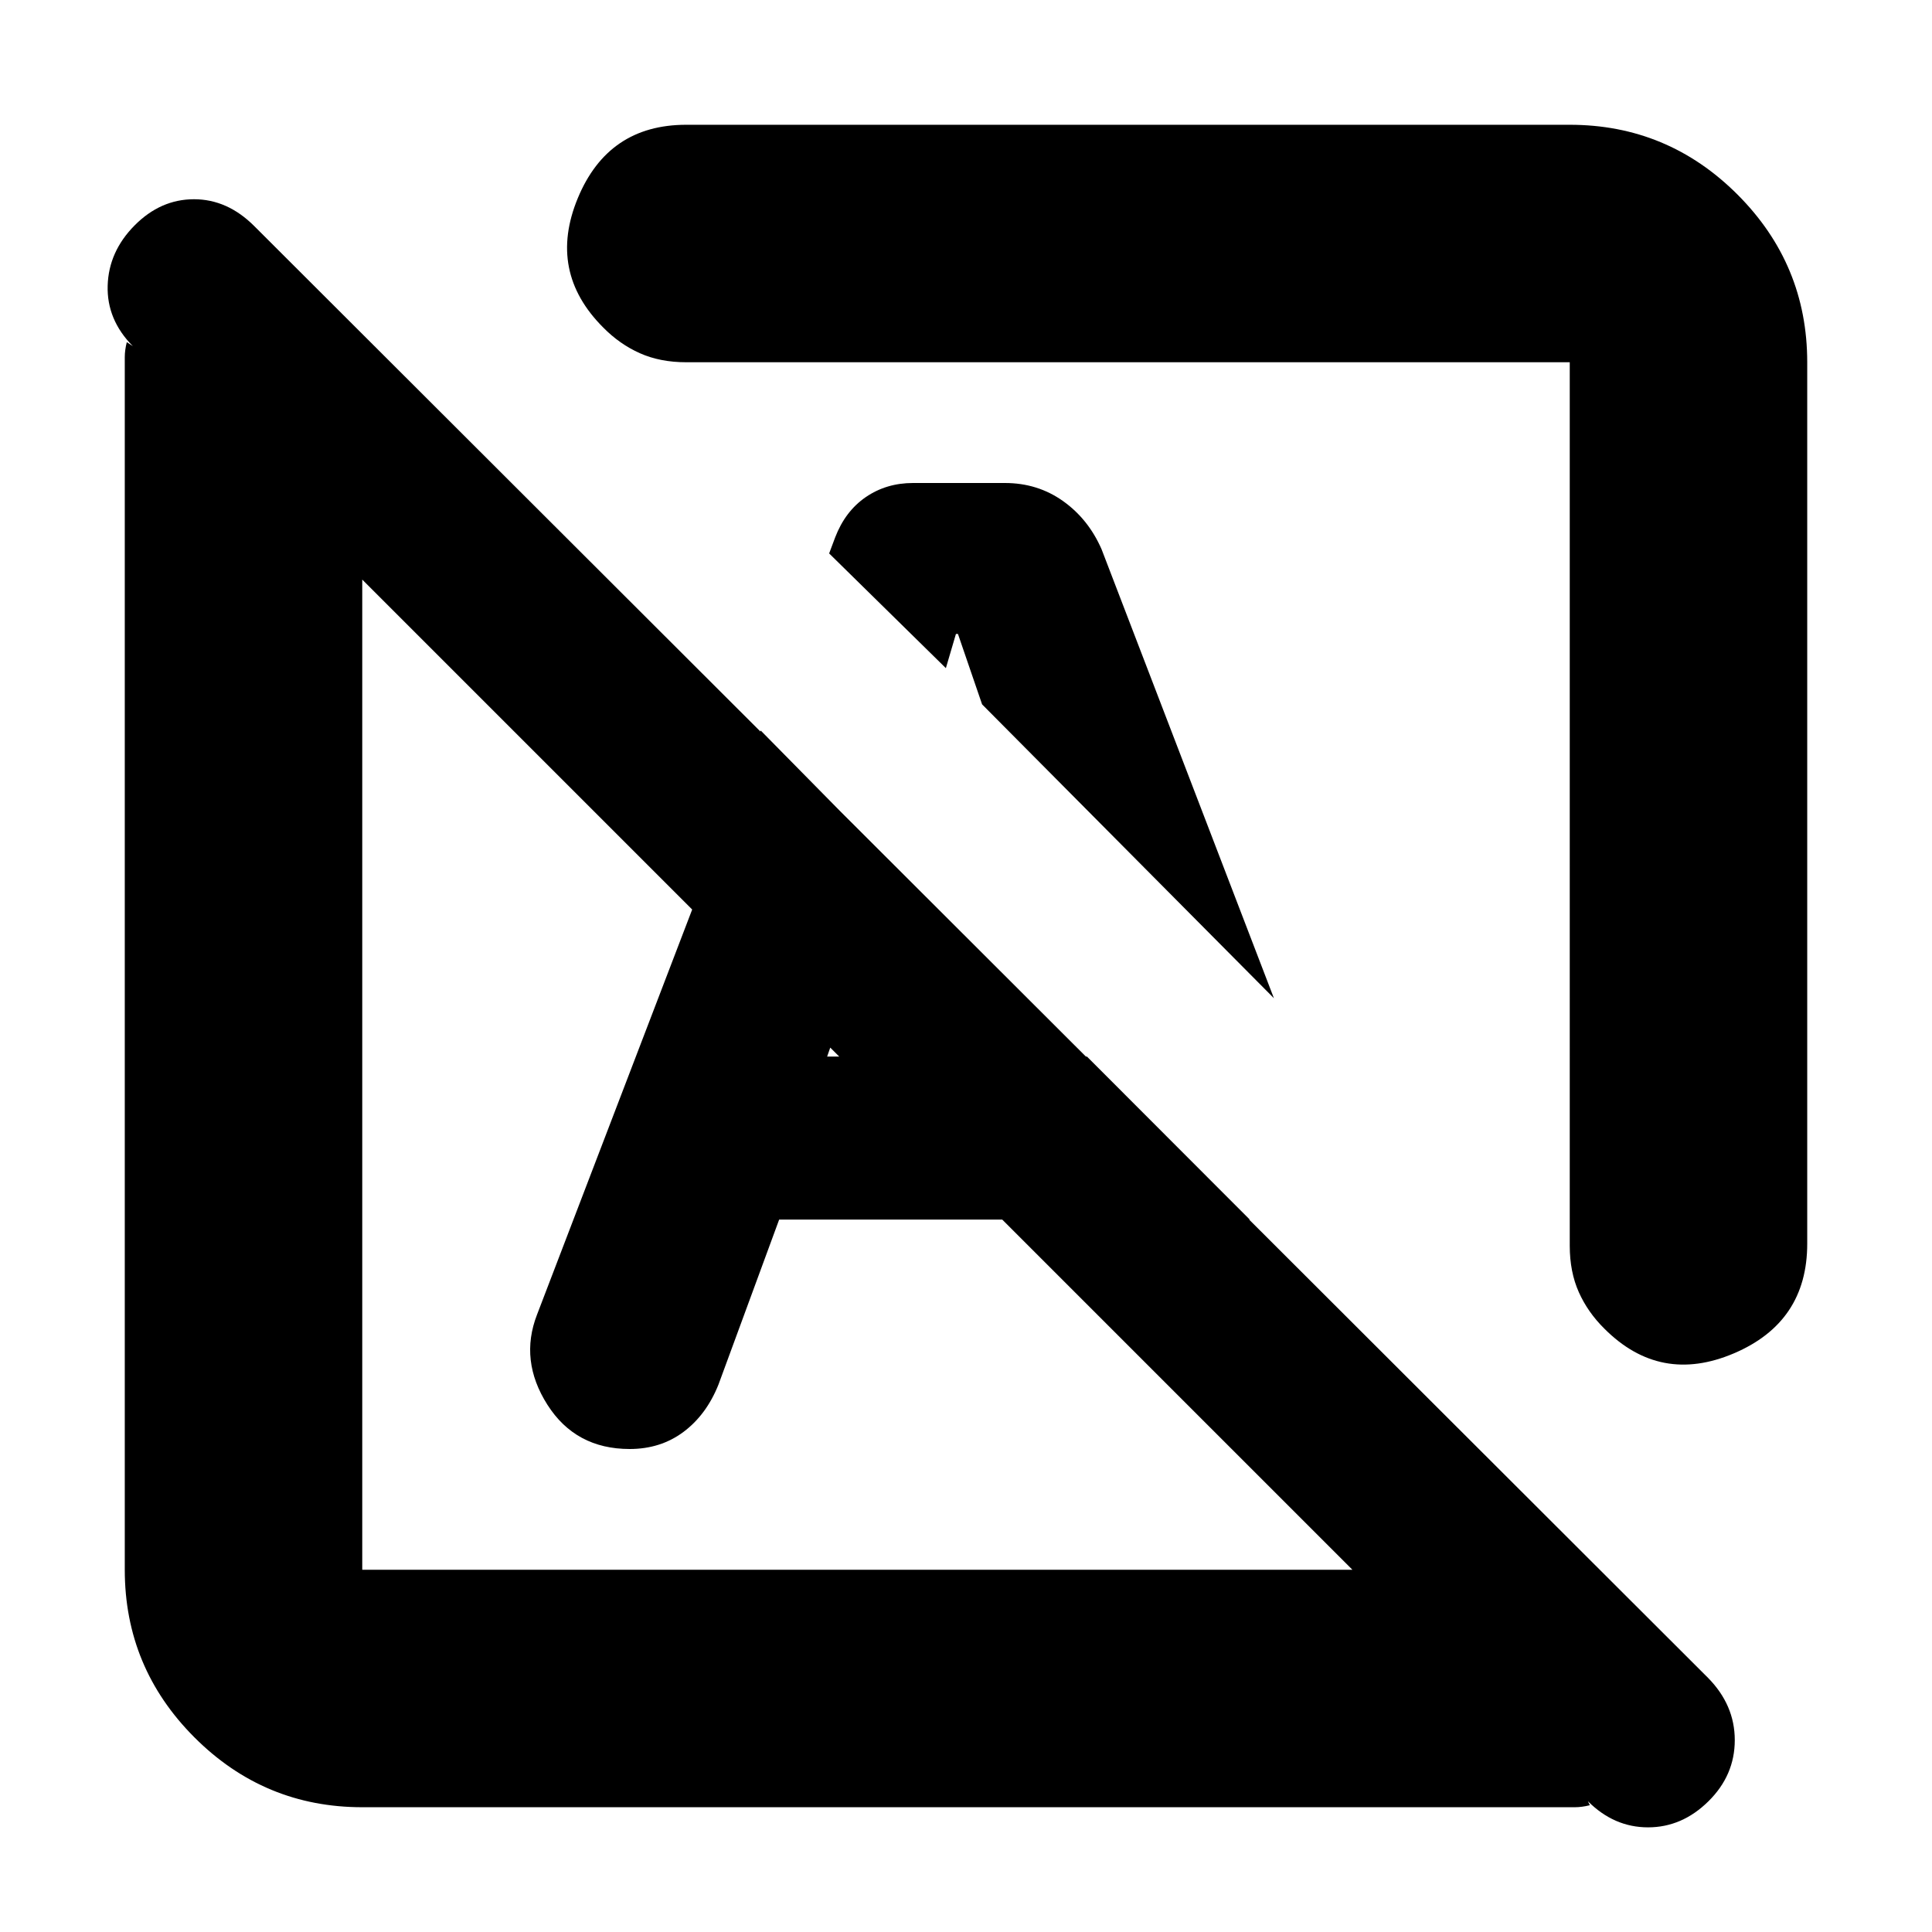 <svg xmlns="http://www.w3.org/2000/svg" height="20" viewBox="0 -960 960 960" width="20"><path d="m789-65 1 2q-4 1-7.5 1H180q-48.68 0-83.34-34.66Q62-131.32 62-180v-602.5q0-3.5 1-7.5l3 2q-13-13.13-12.5-30.07Q54-835 66.89-848q12.9-13 29.5-13 16.61 0 29.95 13.34l722.32 721.32q13.34 13.52 13.34 31t-13.11 30.41Q835.79-52 818.89-52 802-52 789-65ZM180-180h492L180-672v492Zm718-600v438q0 39-36.5 54.5t-64.22-12.22q-8.28-8.14-12.78-18.21t-4.5-23.05V-780H340.98q-12.98 0-23.05-4.5t-18.21-12.78Q272-825 287.09-861.5 302.19-898 341-898h439q48.67 0 83.34 34.66Q898-828.67 898-780ZM633-464 488-610l-12-35h-1l-5 17-58-57 3-8q5-13 15.21-20 10.22-7 23.47-7h45.64q16.25 0 28.87 8.96 12.61 8.96 19.17 23.95L633-464Zm-209 39Zm102-144Zm21 142 141 142q-5.39 14.8-17.45 24.4-12.06 9.6-29.2 9.6-15.35 0-27.35-8.5-12-8.5-18-23.5l-49-144Zm-159.84 73L357-272q-6 15-17.37 23.5-11.38 8.5-26.75 8.5Q286-240 272-262q-14-22-5.14-44.8L378-597l66 67-33 95h129.1l80.9 81H387.16Z"/></svg>